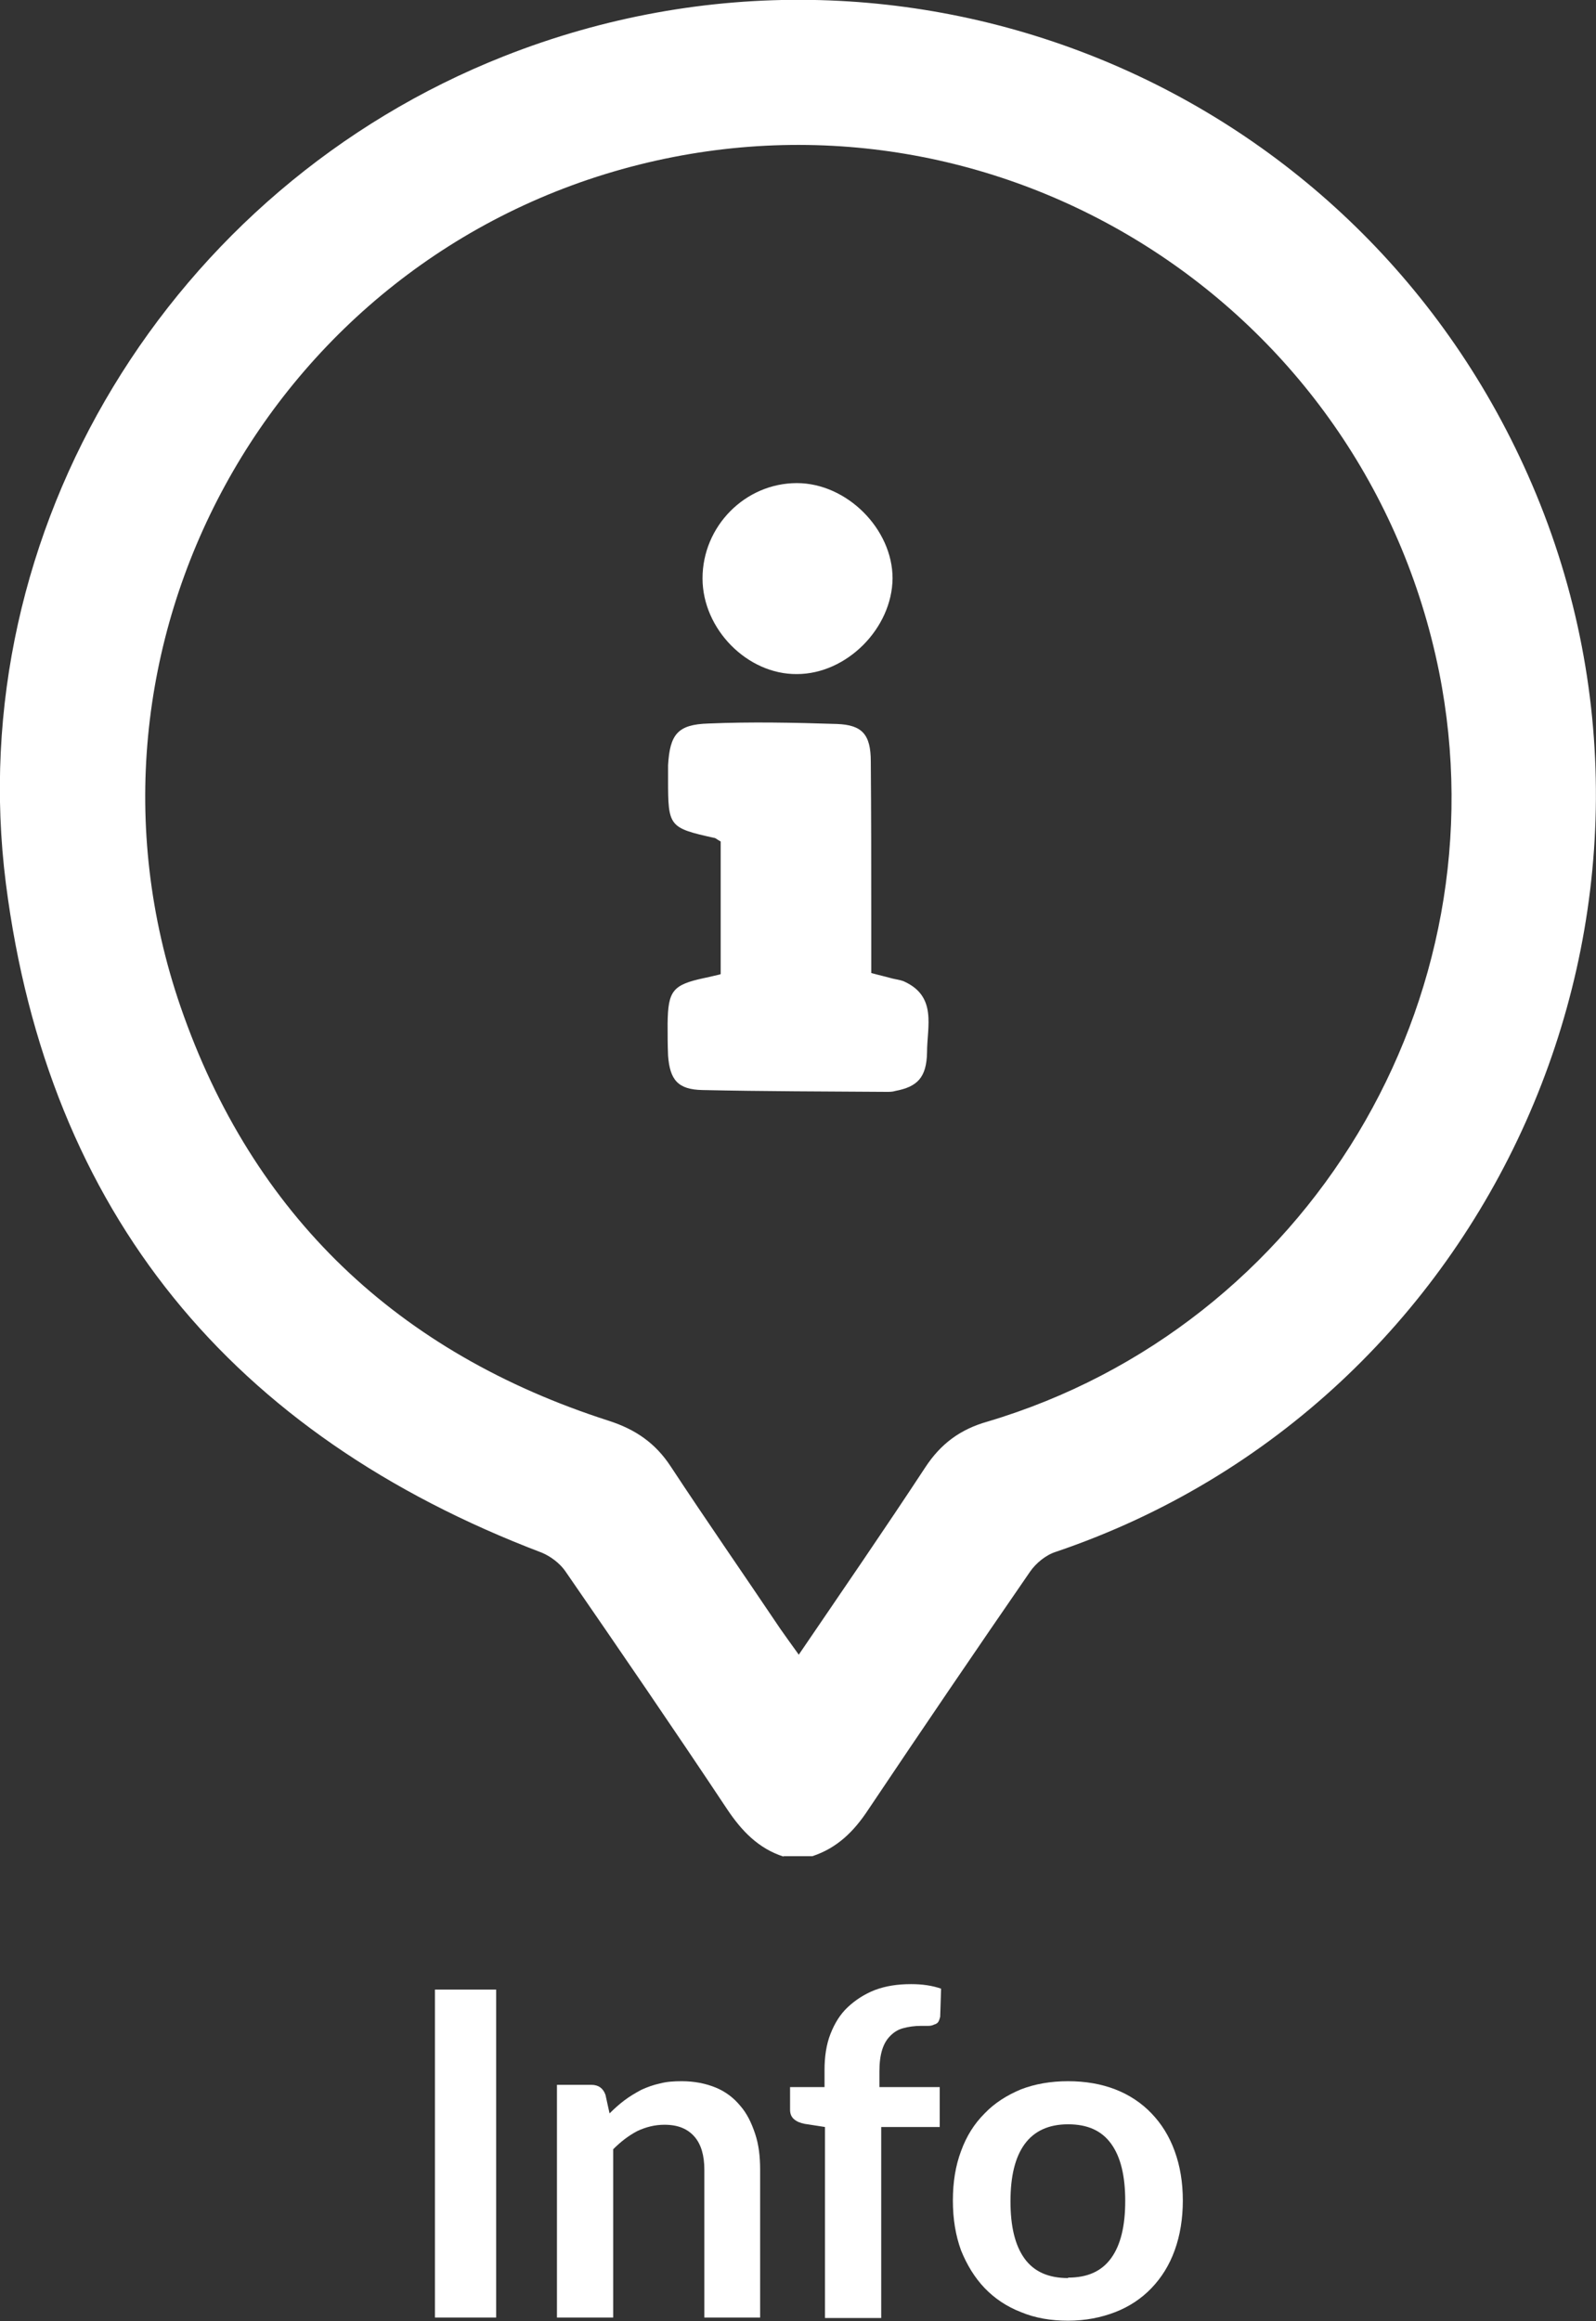 <?xml version="1.0" encoding="UTF-8"?><svg id="Layer_2" xmlns="http://www.w3.org/2000/svg" viewBox="0 0 35.19 51.17"><rect x="0" y="0" width="35.19" height="51.17" fill="#333333" stroke="none"/><defs><style>.cls-1{fill:#fff;}.cls-2{isolation:isolate;}</style></defs><g id="Layer_1-2"><path class="cls-1" d="m17.28,40.93c-.56-.18-.93-.57-1.25-1.05-1.17-1.76-2.37-3.51-3.57-5.25-.12-.17-.32-.32-.51-.4C5.11,31.63,1.06,26.74.13,19.48-.86,11.69,3.77,4.14,11.11,1.24c8.89-3.51,18.9.65,22.67,9.44,4.01,9.34-.87,20.27-10.5,23.53-.22.07-.44.25-.57.44-1.2,1.74-2.39,3.49-3.57,5.25-.31.47-.68.84-1.23,1.02h-.64Zm.33-4.45c.96-1.41,1.89-2.76,2.79-4.13.34-.52.77-.84,1.37-1.01,7.06-2.1,11.4-9.32,9.96-16.53C30.1,6.72,22.07,1.63,14.09,3.63,5.96,5.67,1.25,14.26,3.98,22.19c1.59,4.61,4.8,7.64,9.44,9.13.59.19,1.03.49,1.37,1.01.79,1.2,1.61,2.38,2.41,3.57.12.17.24.34.4.56Z"/><path class="cls-1" d="m15.88,21.48c-.14.03-.24.06-.35.08-.7.15-.8.28-.81,1,0,.24,0,.47.01.71.04.54.22.75.76.76,1.35.03,2.71.03,4.06.04.06,0,.13,0,.19-.02.48-.09.69-.29.7-.85,0-.57.23-1.24-.52-1.57-.08-.03-.17-.04-.25-.06-.14-.04-.28-.07-.46-.12,0-.41,0-.79,0-1.18,0-1.16,0-2.32-.01-3.48,0-.6-.19-.81-.75-.83-.94-.03-1.89-.05-2.83-.01-.68.02-.85.24-.89.92,0,.11,0,.21,0,.32,0,1.03.02,1.06,1.01,1.28.04,0,.07.04.15.08v2.92Zm-.39-8.73c0,1.12.99,2.12,2.08,2.11,1.1,0,2.1-1.01,2.11-2.11,0-1.09-1.01-2.1-2.11-2.1-1.14,0-2.08.95-2.08,2.1Z"/><g id="Tilføj_nyt_armbånd" class="cls-2"><g class="cls-2"><path class="cls-1" d="m10.94,51.09h-1.35v-7.23h1.35v7.23Z"/><path class="cls-1" d="m13.44,46.59c.1-.1.21-.2.33-.29.12-.09.24-.16.37-.23.13-.06.27-.11.41-.14.15-.04.31-.05.48-.05.28,0,.53.05.75.14.22.09.4.23.54.4.15.17.25.38.33.62.08.24.11.5.11.79v3.26h-1.23v-3.26c0-.31-.07-.56-.22-.73s-.36-.26-.66-.26c-.21,0-.41.05-.6.14-.19.1-.36.23-.53.4v3.71h-1.24v-5.13h.76c.16,0,.26.08.31.22l.09.41Z"/><path class="cls-1" d="m18.19,51.09v-4.2l-.45-.07c-.1-.02-.17-.05-.23-.1-.06-.05-.09-.12-.09-.21v-.5h.76v-.38c0-.29.04-.56.13-.79s.21-.43.38-.59c.17-.16.37-.29.6-.38.24-.09.5-.13.8-.13.24,0,.46.03.66.1l-.02.62s-.02.08-.04.11-.05.05-.09.06c-.04.02-.08.03-.13.03-.05,0-.1,0-.16,0-.15,0-.28.02-.39.05-.12.03-.21.09-.29.17-.08.08-.14.18-.18.31-.04.13-.06.29-.06.48v.34h1.33v.88h-1.29v4.21h-1.24Z"/><path class="cls-1" d="m23.55,45.88c.38,0,.73.06,1.04.18.31.12.58.3.8.53.22.23.39.5.51.83.12.33.18.69.18,1.09s-.06.77-.18,1.1c-.12.33-.29.6-.51.83-.22.23-.49.41-.8.53-.31.12-.66.19-1.04.19s-.73-.06-1.04-.19c-.31-.12-.58-.3-.8-.53-.22-.23-.39-.51-.52-.83-.12-.33-.18-.69-.18-1.1s.06-.77.18-1.09c.12-.33.29-.6.52-.83.22-.23.49-.4.8-.53.31-.12.66-.18,1.04-.18Zm0,4.33c.43,0,.74-.14.95-.43.21-.29.31-.71.31-1.26s-.1-.97-.31-1.26-.52-.43-.95-.43-.75.15-.96.44c-.21.29-.31.71-.31,1.26s.1.97.31,1.26c.21.29.53.43.96.43Z"/></g></g></g></svg>